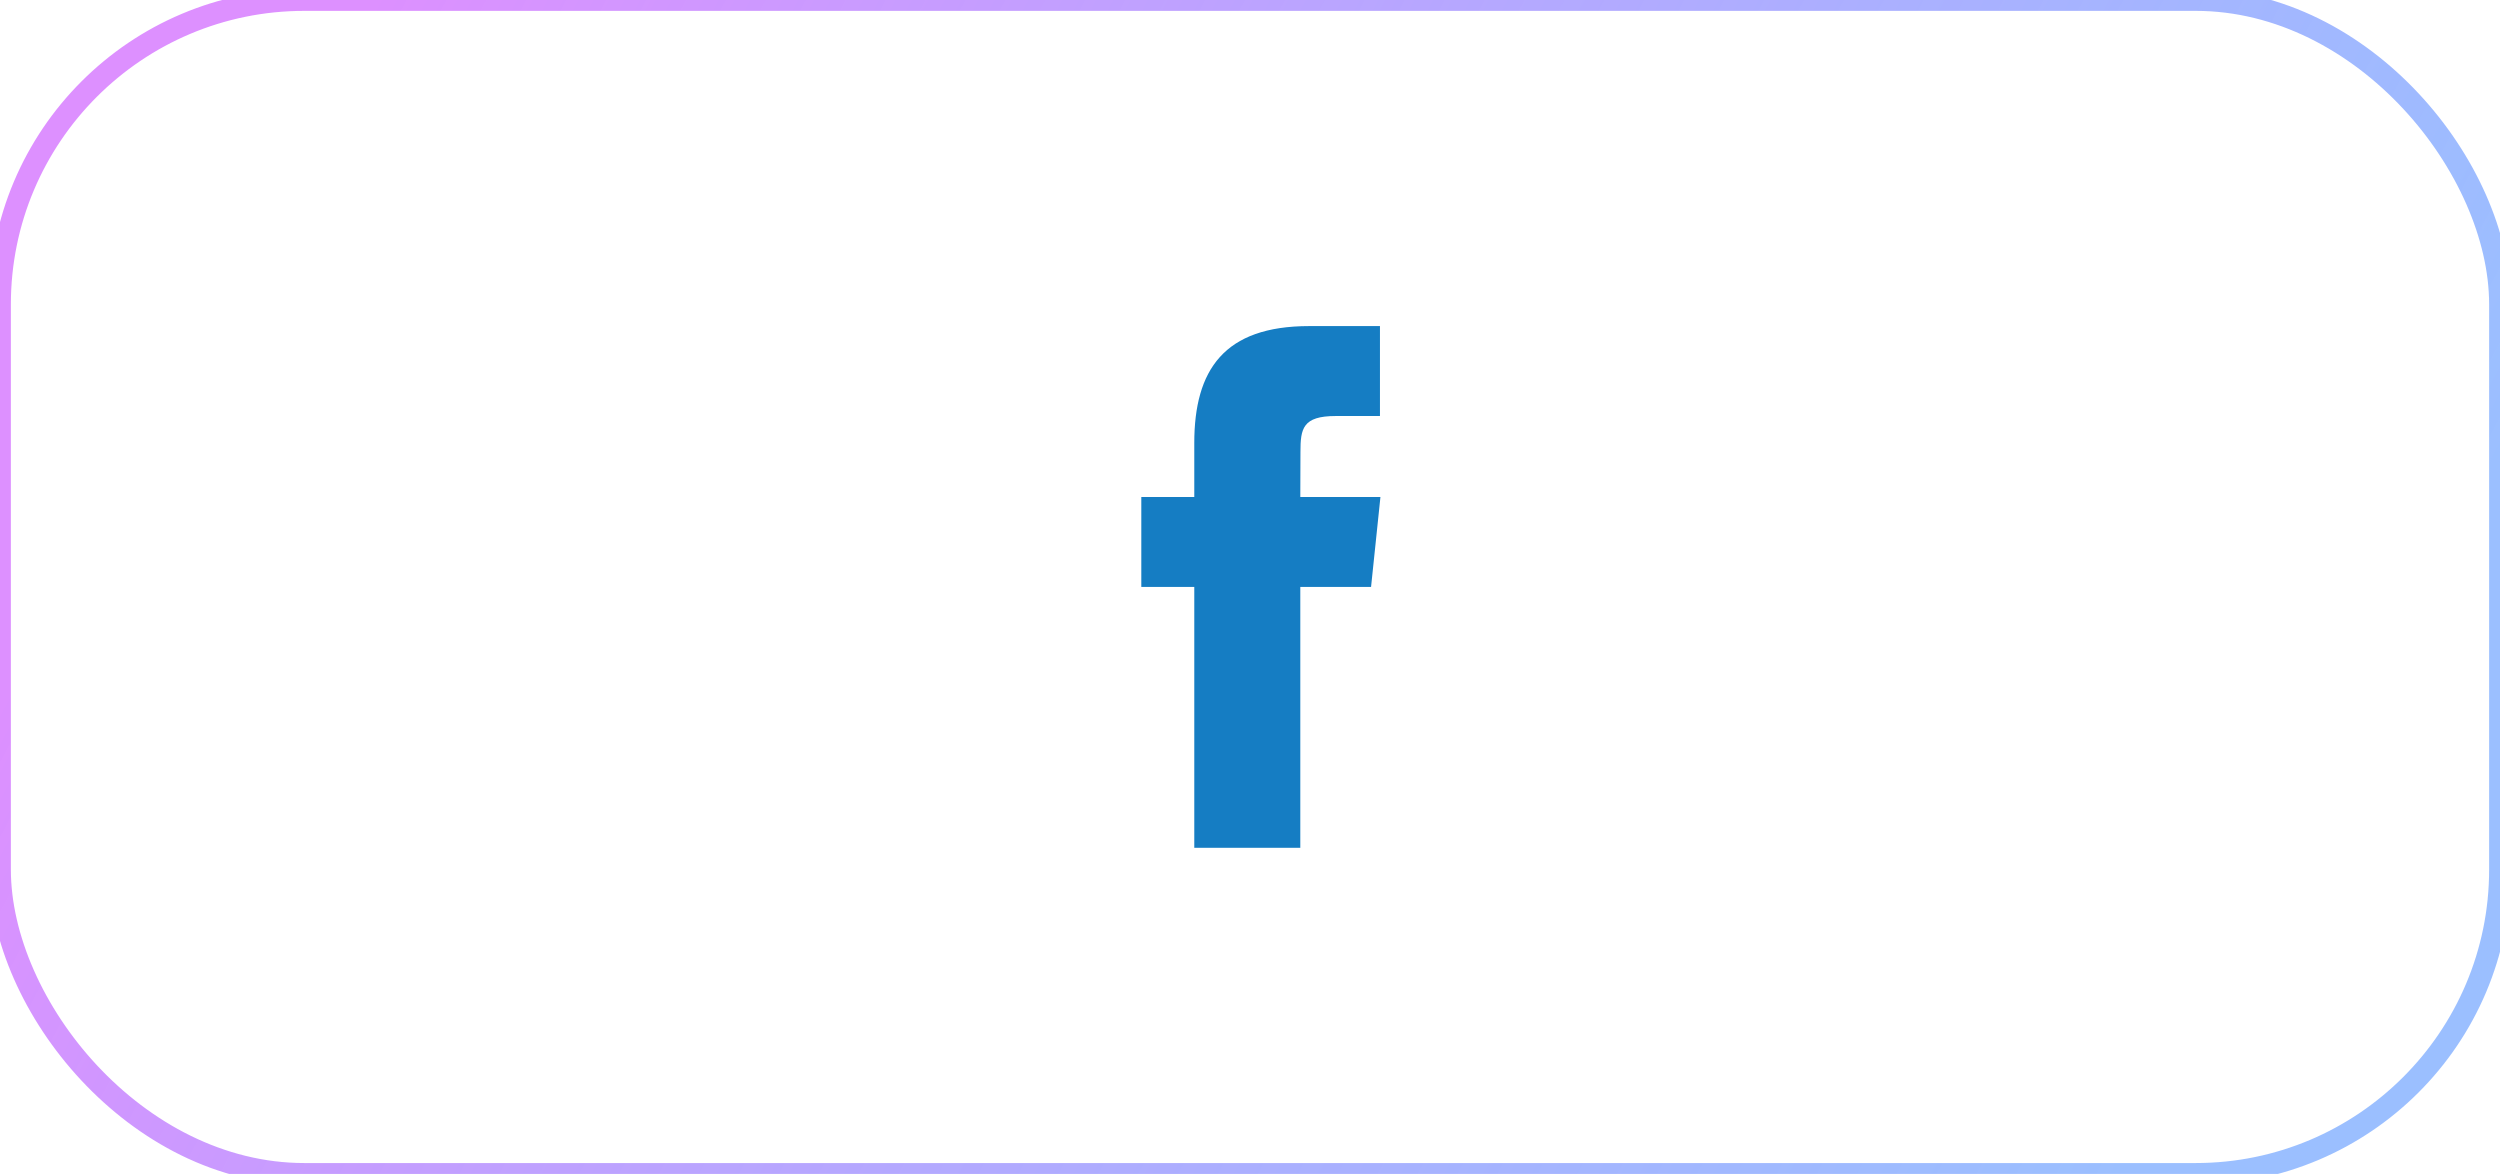 <svg width="115" height="54" viewBox="0 0 115 54" xmlns="http://www.w3.org/2000/svg" xmlns:xlink="http://www.w3.org/1999/xlink">
    <defs>
        <linearGradient x1="5.785%" y1="38.975%" x2="94.844%" y2="61.025%" id="mhizw00onb">
            <stop stop-color="#D068FF" stop-opacity=".734" offset="0%"/>
            <stop stop-color="#3780FF" stop-opacity=".5" offset="100%"/>
        </linearGradient>
        <rect id="1bldi7yjpa" x="0" y="0" width="115" height="54" rx="14"/>
    </defs>
    <g fill="none" fill-rule="evenodd">
        <mask id="i8xhve91uc" fill="#fff">
            <use xlink:href="#1bldi7yjpa"/>
        </mask>
        <use stroke="url(#mhizw00onb)" xlink:href="#1bldi7yjpa"/>
        <g mask="url(#i8xhve91uc)" fill="#157DC3">
            <path d="M59.815 39h-4.878V26.998H52.5v-4.135h2.437V20.38c0-3.373 1.376-5.38 5.286-5.38h3.255v4.137h-2.034c-1.523 0-1.623.578-1.623 1.656l-.007 2.07H63.5l-.431 4.135h-3.255V39z"/>
        </g>
    </g>
</svg>
